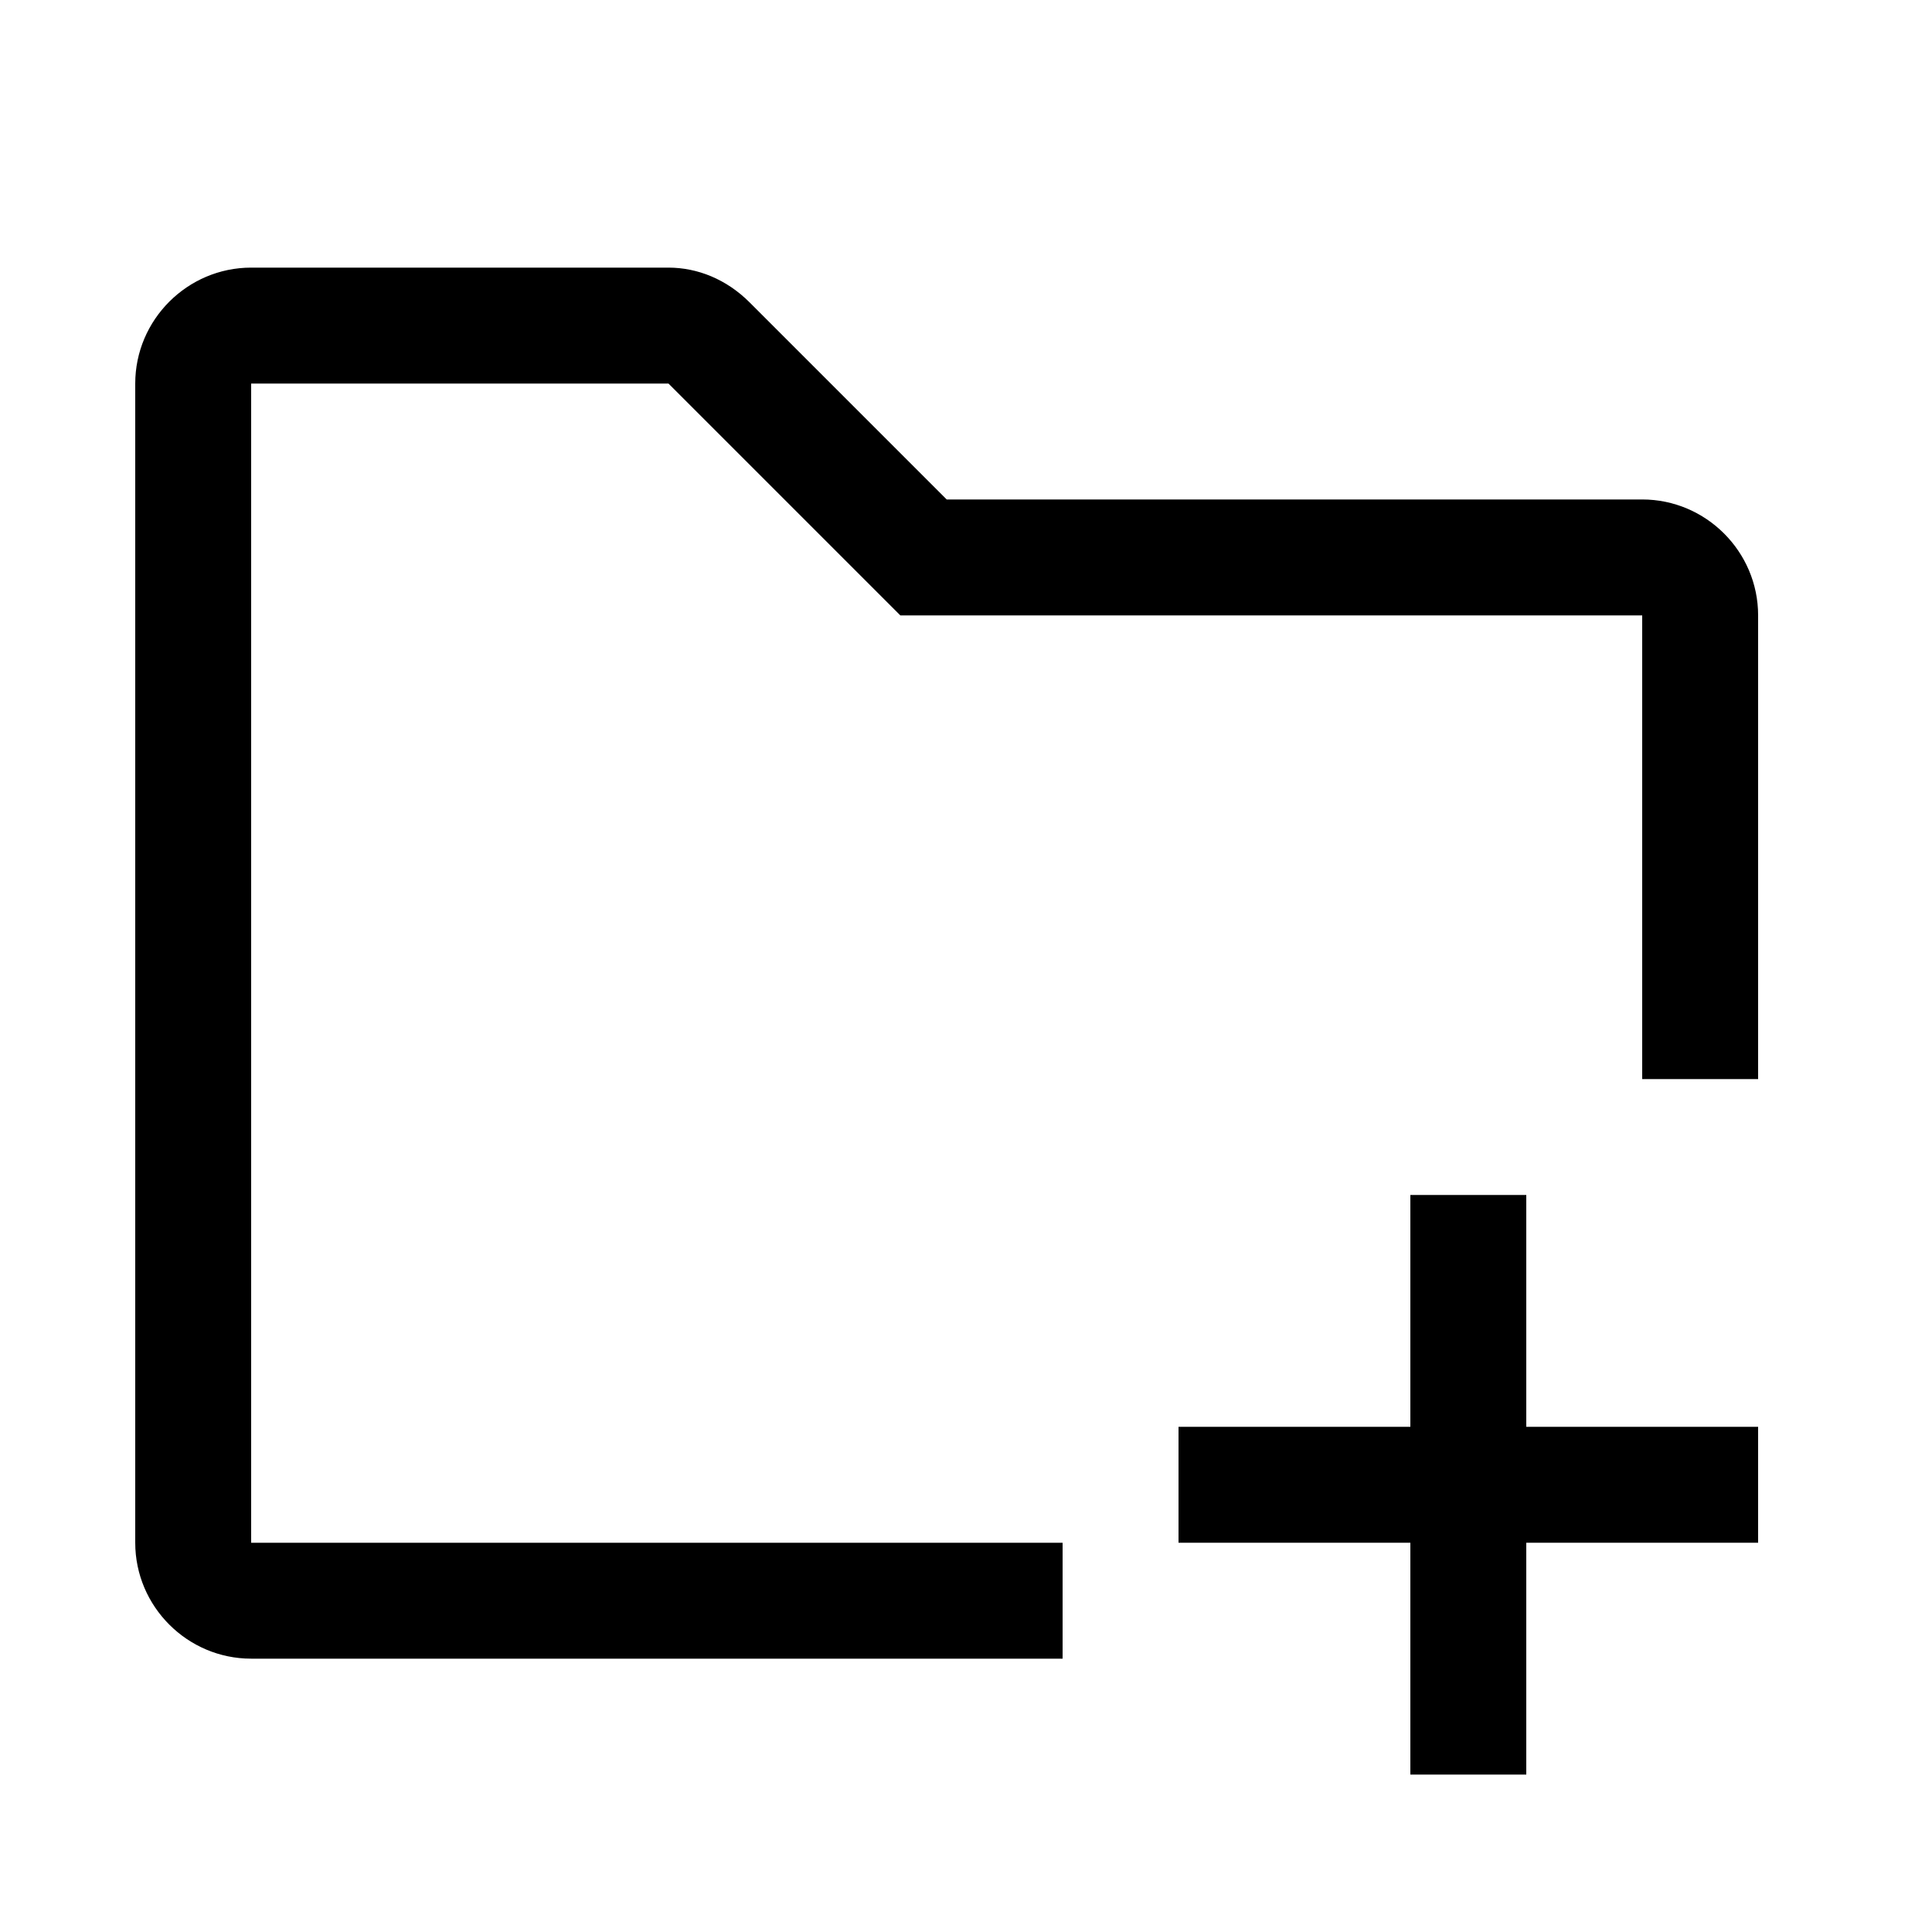 <svg width="25" height="25" viewBox="0 0 25 25" fill="none" xmlns="http://www.w3.org/2000/svg">
<path d="M19.75 15.463H18.25V18.463H15.25V19.963H18.25V22.963H19.75V19.963H22.75V18.463H19.75V15.463Z" fill="currentColor"/>
<path d="M21.25 6.463H12.25L9.7 3.913C9.4 3.613 9.025 3.463 8.65 3.463H3.25C2.425 3.463 1.75 4.138 1.75 4.963V19.963C1.75 20.788 2.425 21.463 3.25 21.463H13.75V19.963H3.25V4.963H8.65L11.65 7.963H21.25V13.963H22.75V7.963C22.75 7.138 22.075 6.463 21.25 6.463Z" fill="currentColor"/>
</svg>

